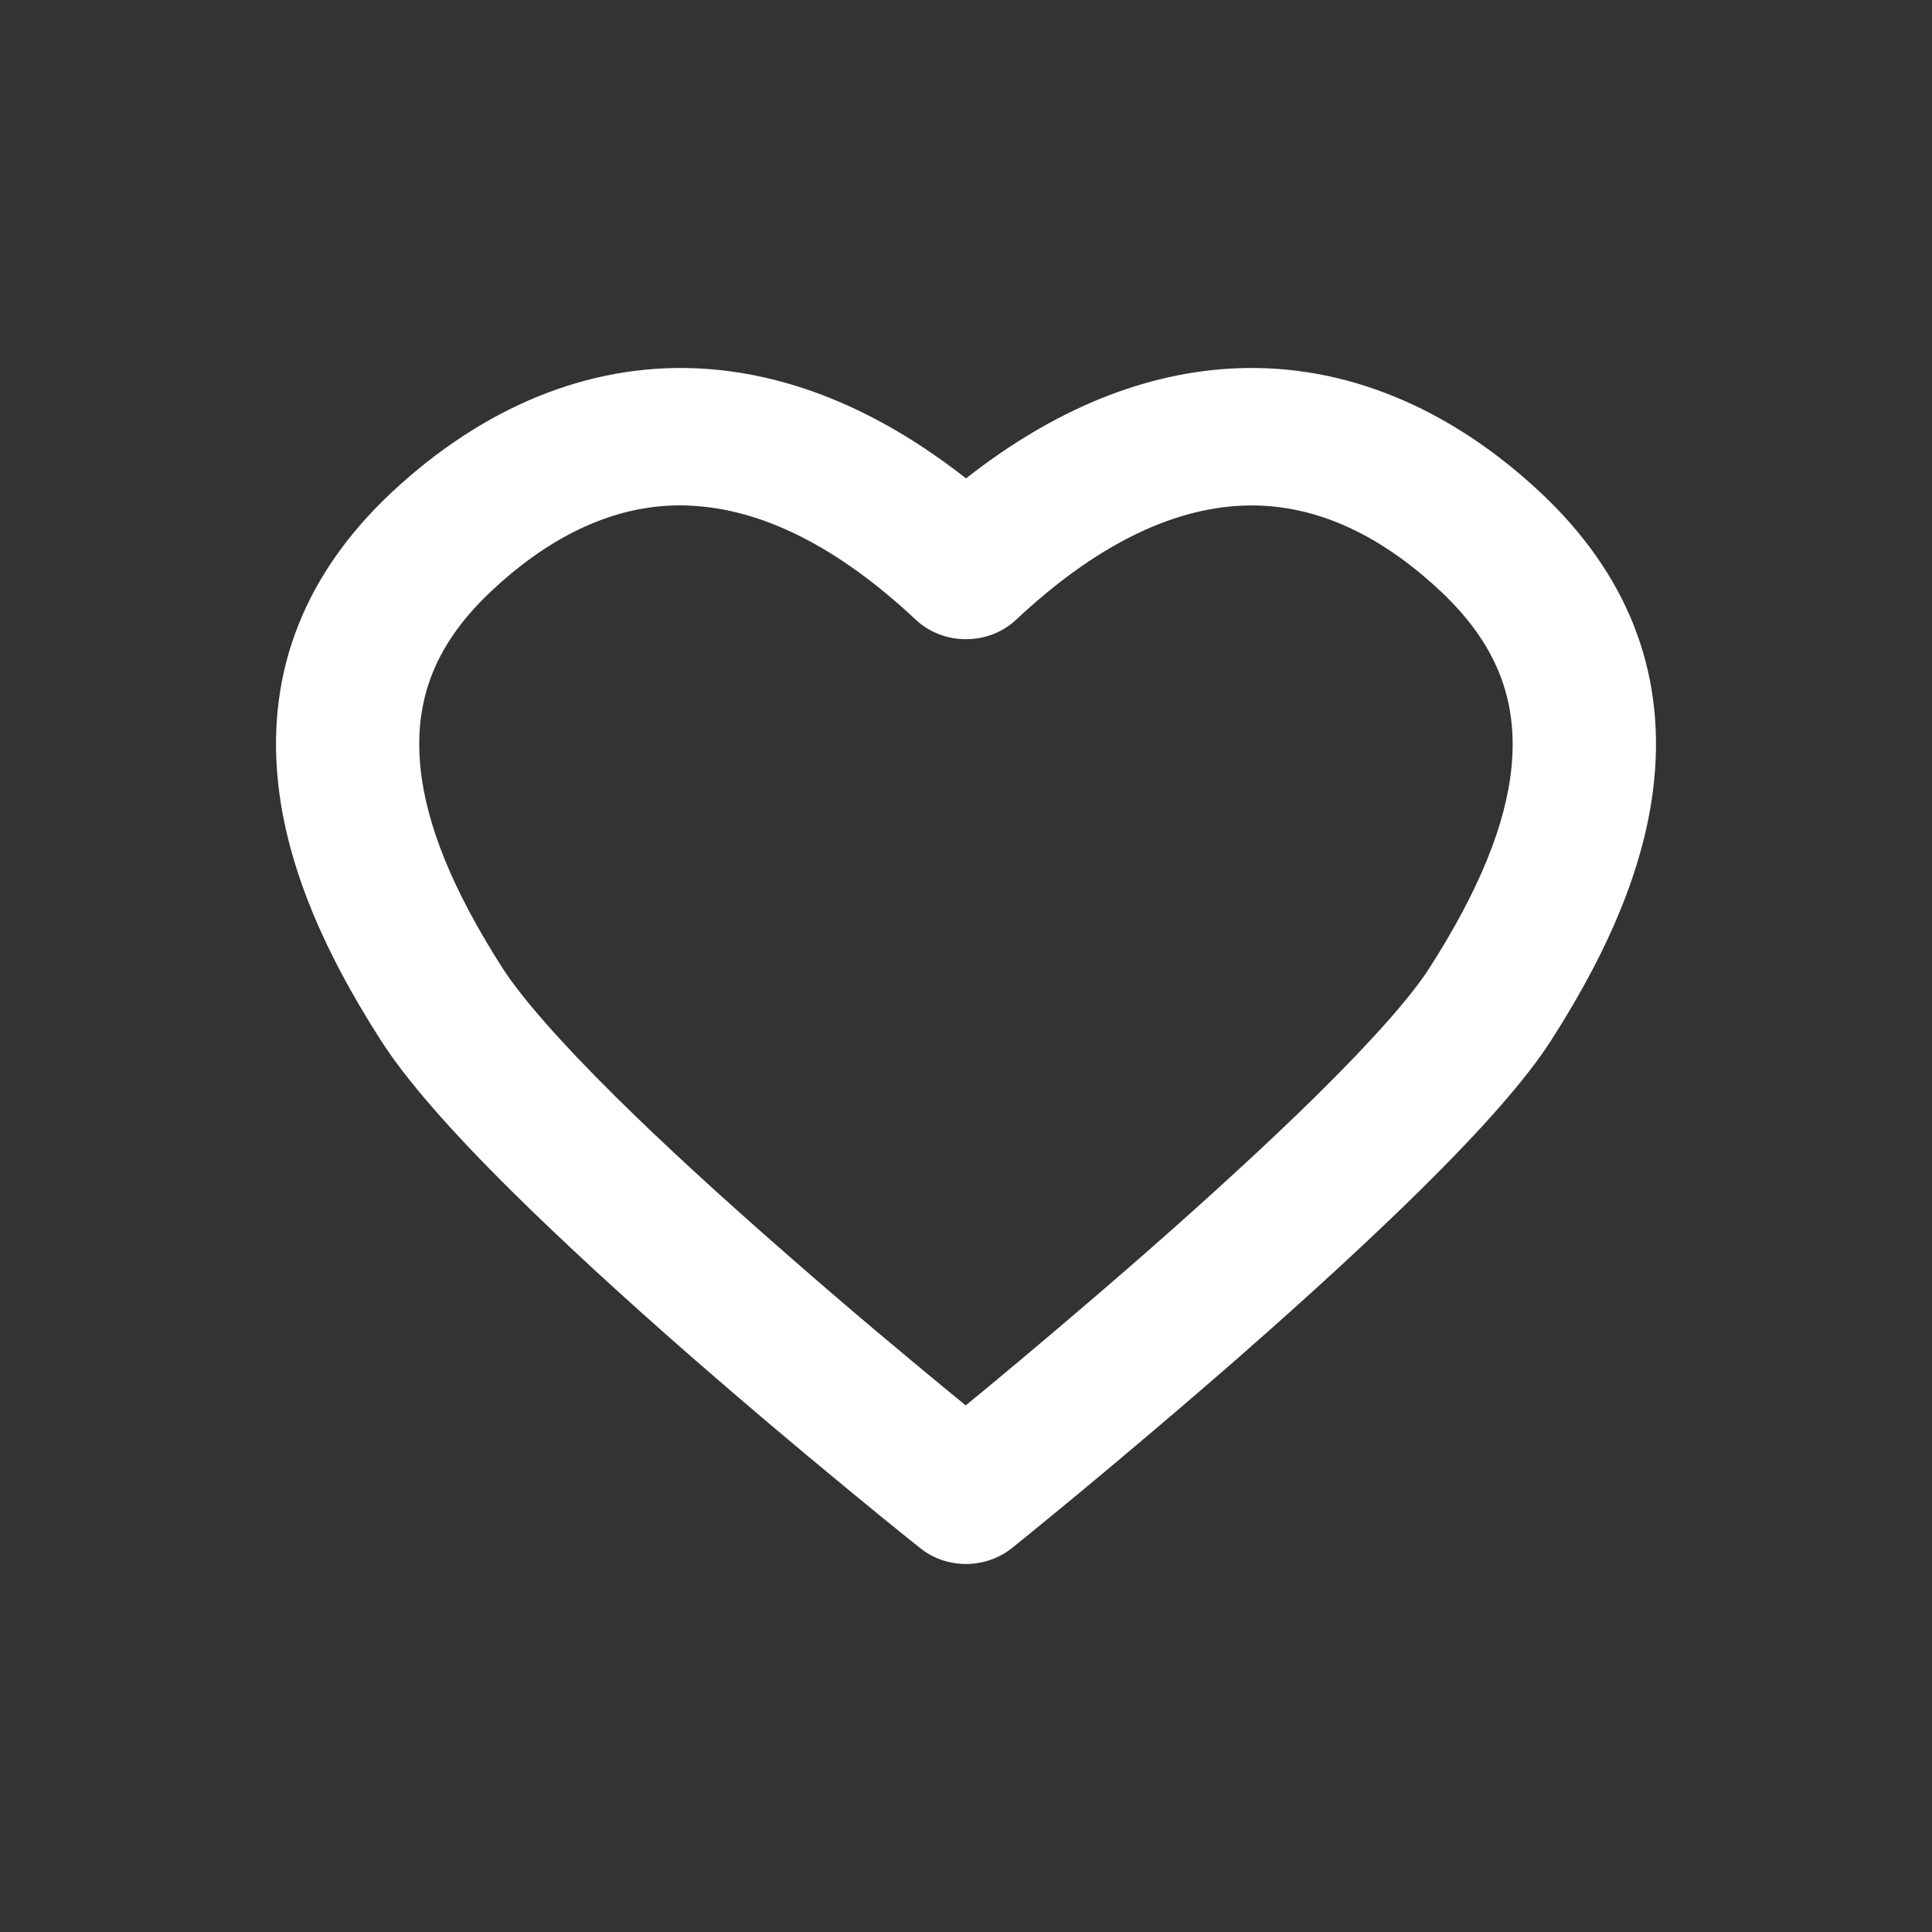 <svg width="21" height="21" viewBox="0 0 21 21" fill="none" xmlns="http://www.w3.org/2000/svg">
<rect x="0" y="0" width="21" height="21" fill="#333333" stroke="none"/>
<path d="M16.745 5.354C15.751 4.423 14.608 3.955 13.443 4.003C12.45 4.044 11.46 4.446 10.5 5.2C9.54 4.446 8.551 4.044 7.558 4.003C6.392 3.956 5.25 4.423 4.255 5.354C3.32 6.231 2.903 7.279 3.019 8.47C3.103 9.334 3.468 10.261 4.137 11.304C4.41 11.731 4.88 12.272 5.575 12.96C6.102 13.481 6.756 14.084 7.519 14.751C8.06 15.223 8.642 15.716 9.25 16.216C9.478 16.404 9.665 16.557 9.796 16.662C9.861 16.715 10.007 16.831 10.008 16.832C10.151 16.944 10.325 17 10.5 17C10.674 17 10.857 16.942 11.002 16.825L11.055 16.782C11.09 16.754 11.142 16.712 11.208 16.658C11.339 16.55 11.529 16.396 11.759 16.205C12.178 15.857 12.82 15.318 13.498 14.724C14.263 14.053 14.917 13.45 15.443 12.931C16.136 12.247 16.6 11.715 16.863 11.304C17.532 10.261 17.897 9.334 17.981 8.47C18.097 7.279 17.68 6.231 16.745 5.354ZM16.43 8.332C16.369 8.963 16.076 9.68 15.536 10.524C15.339 10.831 14.921 11.304 14.326 11.892C13.821 12.39 13.189 12.972 12.447 13.623C11.781 14.206 11.151 14.735 10.739 15.077C10.652 15.149 10.571 15.215 10.497 15.276C10.426 15.218 10.348 15.153 10.264 15.085C9.857 14.75 9.232 14.229 8.569 13.648C7.83 13.003 7.198 12.422 6.693 11.922C6.096 11.331 5.671 10.847 5.463 10.524C4.923 9.68 4.63 8.963 4.569 8.332C4.497 7.591 4.743 6.984 5.344 6.422C6.002 5.805 6.691 5.493 7.394 5.493C7.426 5.493 7.458 5.493 7.491 5.496C8.281 5.528 9.111 5.945 9.955 6.737C10.255 7.018 10.743 7.018 11.044 6.737C11.888 5.945 12.717 5.528 13.508 5.496C14.245 5.466 14.966 5.777 15.655 6.423C16.255 6.985 16.501 7.592 16.43 8.333L16.43 8.332Z" fill="white"/>
</svg>
